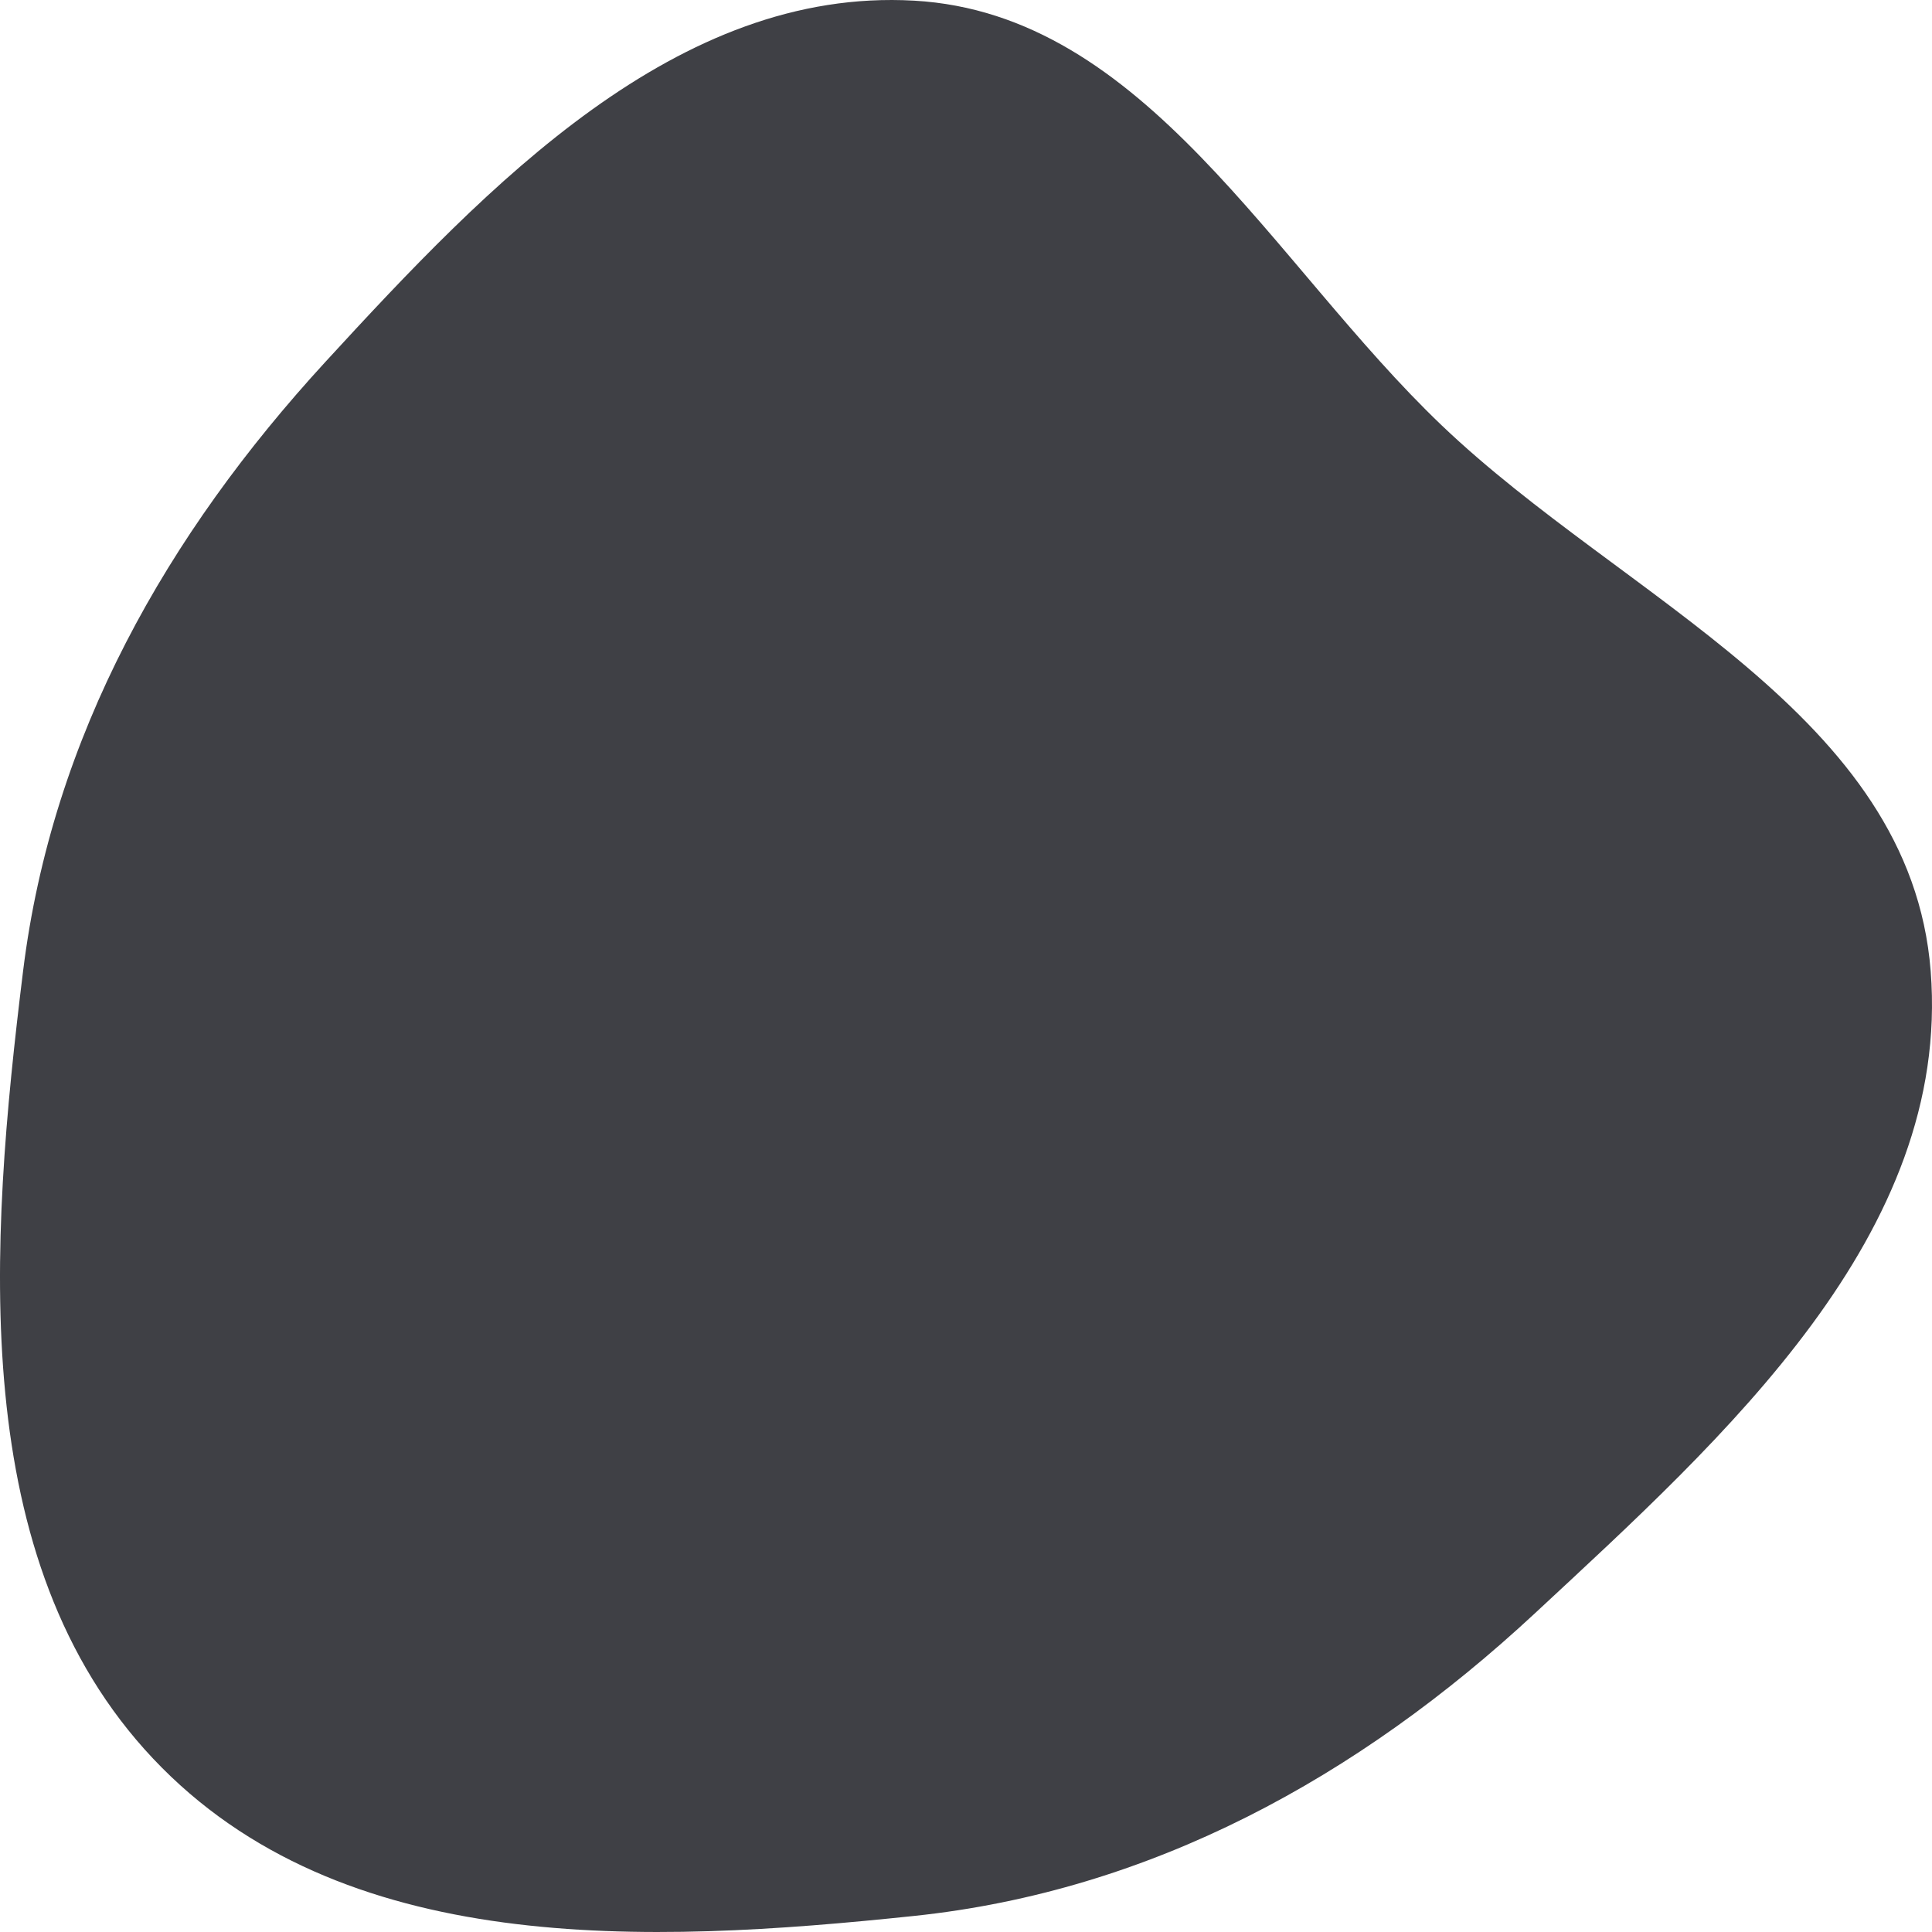 <svg width="200" height="200" viewBox="0 0 200 200" fill="none" xmlns="http://www.w3.org/2000/svg">
<path fill-rule="evenodd" clip-rule="evenodd" d="M94.632 0.068C118.574 1.427 131.622 27.208 149.243 44.032C168.207 62.136 197.777 73.924 199.864 100.533C202 127.766 178.533 148.754 158.888 167.013C140.577 184.031 119.119 195.762 94.632 198.336C66.933 201.247 35.288 202.662 15.844 182.046C-3.499 161.537 -1.118 128.958 2.388 100.533C5.394 76.167 17.326 55.279 33.678 37.47C50.591 19.049 70.111 -1.325 94.632 0.068Z" fill="#3F4045"/>
</svg>
